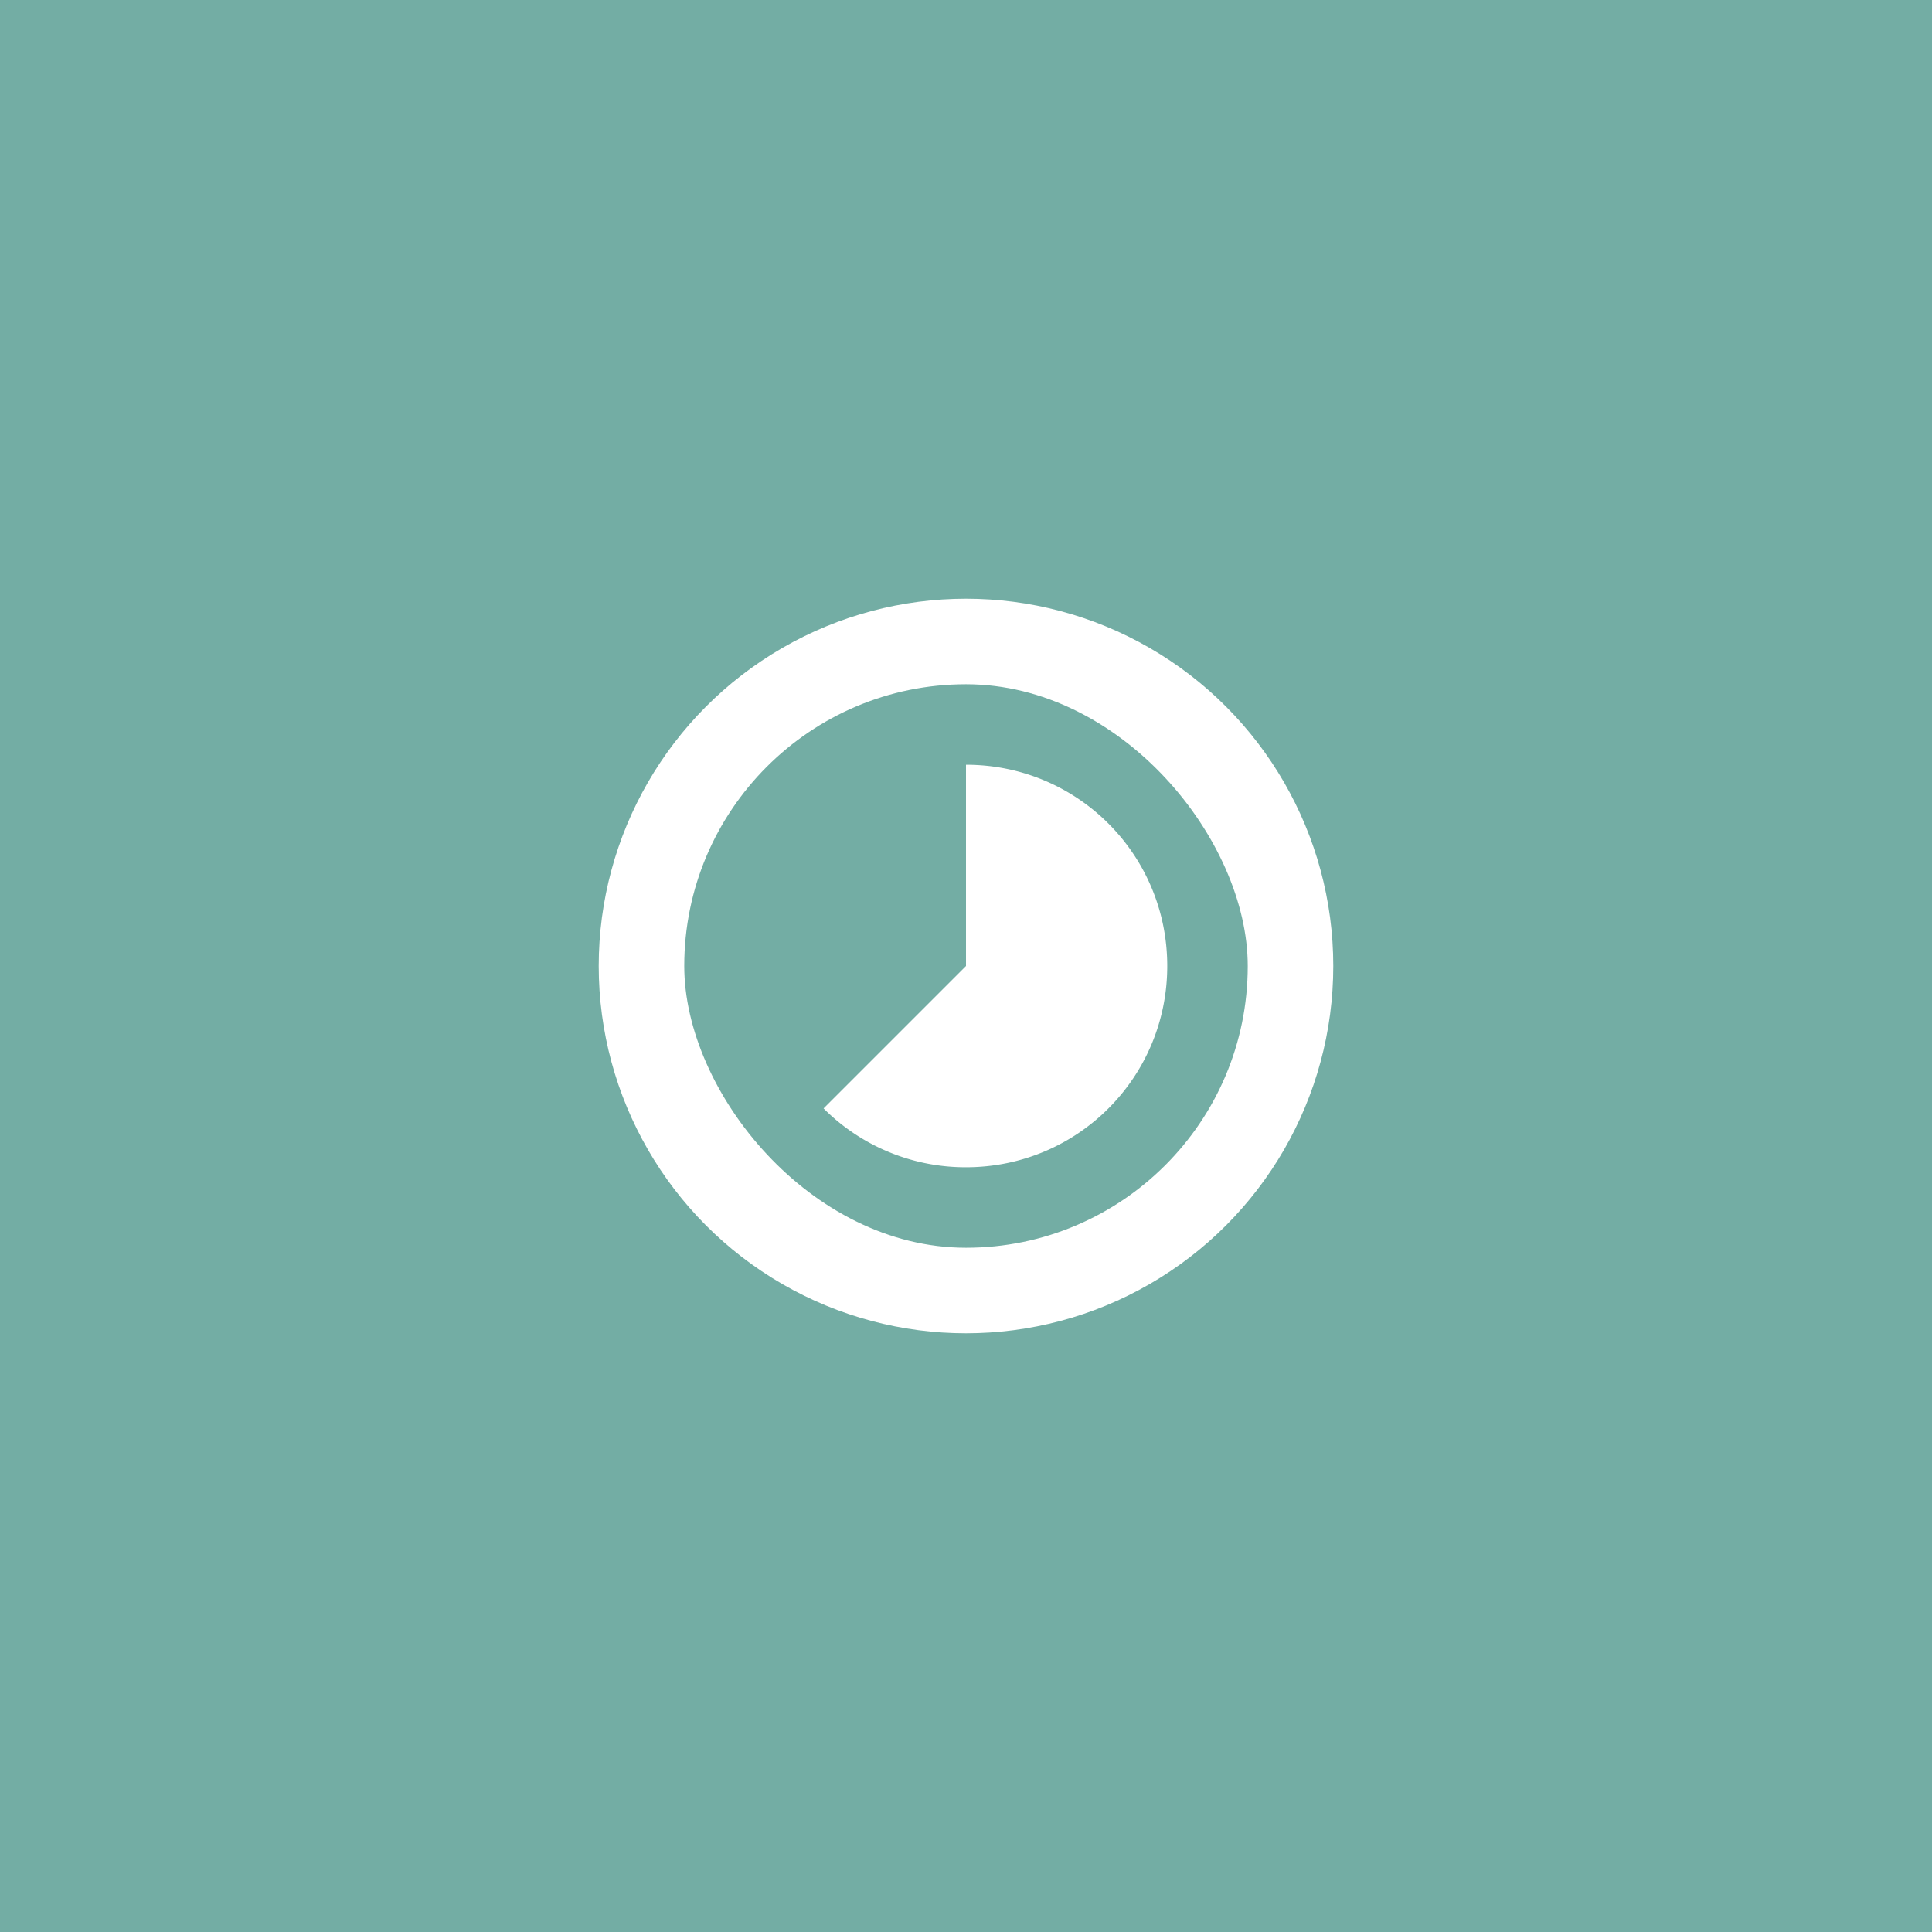 <svg xmlns="http://www.w3.org/2000/svg" id="svg16" version="1.1" viewBox="0 0 192 192">
  <defs id="defs4">
    <style id="style2">
      .a {
        fill: none;
        stroke: #b1b5bd;
        stroke-linecap: round;
        stroke-linejoin: round;
        isolation: isolate;
        opacity: .63
      }
    </style>
  </defs>
  <rect width="100%" height="100%" id="circle8" class="a" style="fill:#73ada4;stroke:none;opacity:1" />
  <circle id="circle10" cx="96" cy="96" r="36.5" class="a"
    style="opacity:1;isolation:isolate;fill:#fff;stroke:none;stroke-linecap:round;stroke-linejoin:round" />
  <rect id="rect818" width="56" height="56" x="68" y="68" ry="28"
    style="opacity:1;vector-effect:none;fill:#73ada4;fill-opacity:1;fill-rule:evenodd;stroke:none;paint-order:stroke fill markers" />
  <path id="rect820" d="M96 76v20l-14.154 14.154A19.936 19.936 0 0 0 96 116c11.08 0 20-8.92 20-20s-8.92-20-20-20z"
    style="opacity:1;vector-effect:none;fill:#fff;fill-opacity:1;fill-rule:evenodd;stroke:none;paint-order:stroke fill markers" />
</svg>
